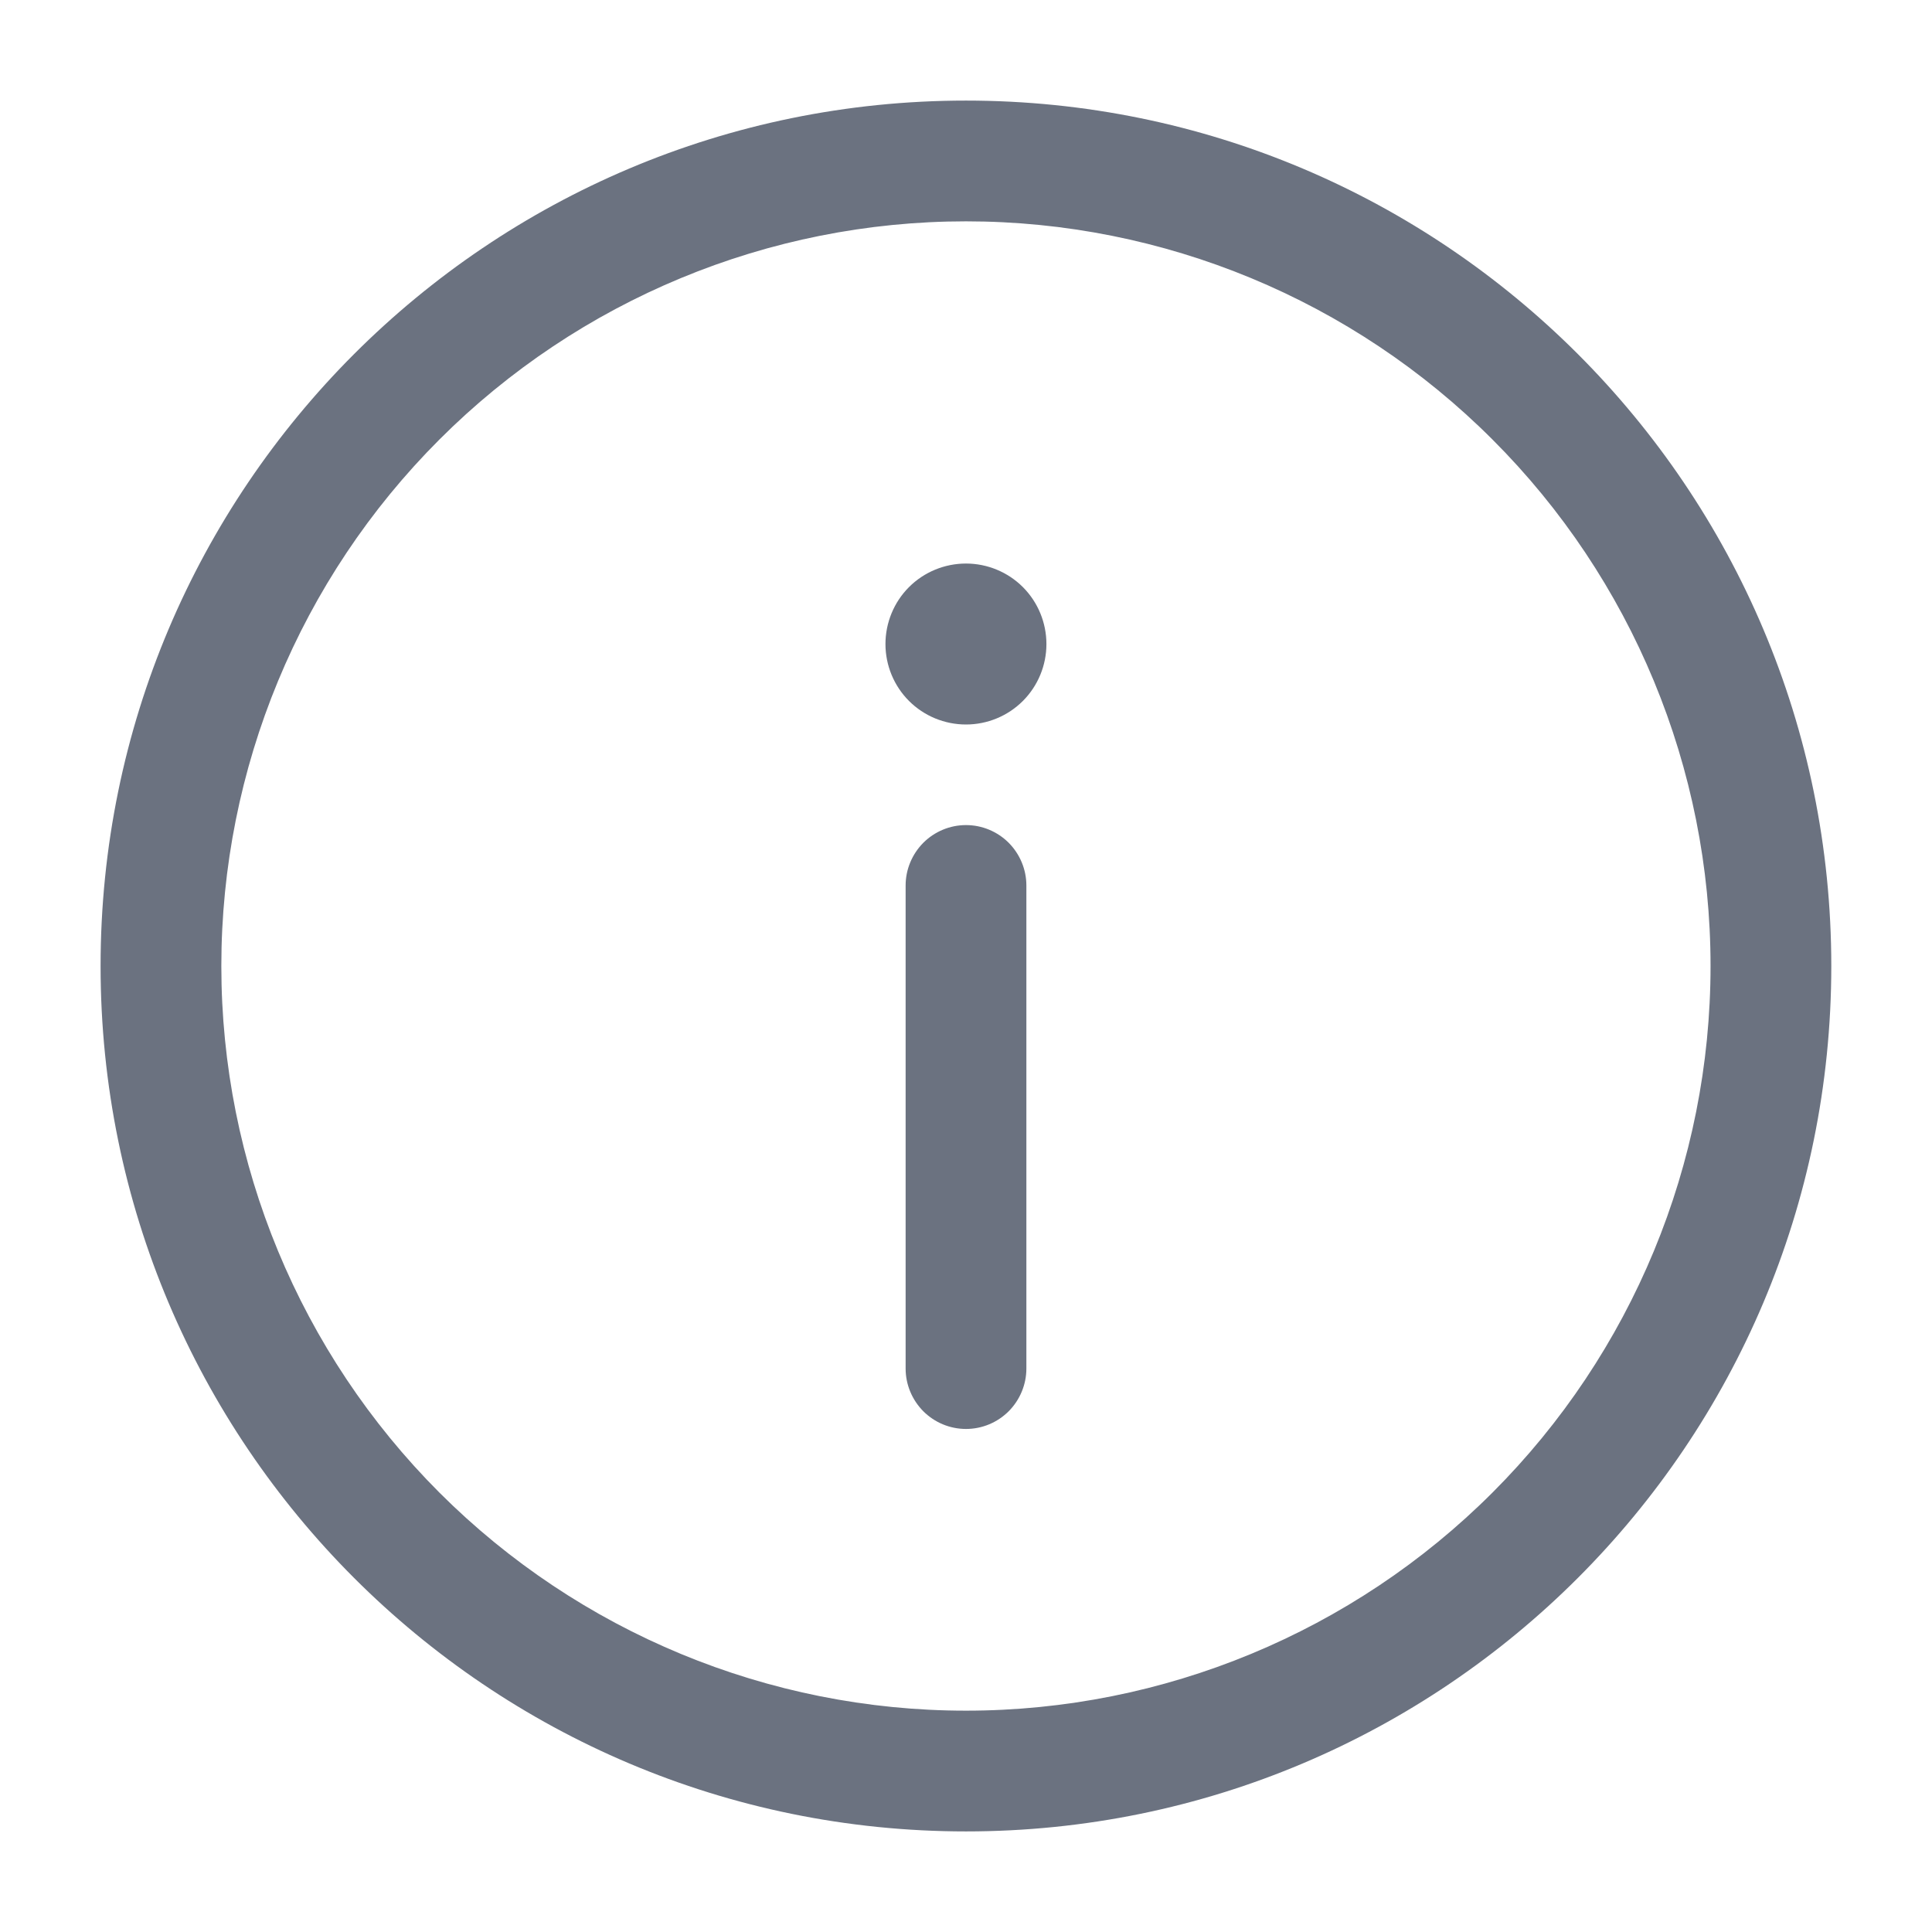 <svg width="16" height="16" viewBox="0 0 16 16" fill="none" xmlns="http://www.w3.org/2000/svg">
<g clip-path="url(#clip0_288_1643)">
<path d="M8.5 7.333C8.5 7.201 8.447 7.074 8.354 6.98C8.26 6.886 8.133 6.833 8 6.833C7.867 6.833 7.74 6.886 7.646 6.98C7.553 7.074 7.5 7.201 7.5 7.333V11.334C7.5 11.466 7.553 11.593 7.646 11.687C7.74 11.781 7.867 11.834 8 11.834C8.133 11.834 8.26 11.781 8.354 11.687C8.447 11.593 8.5 11.466 8.5 11.334V7.333Z" fill="#6B7280"/>
<path fill-rule="evenodd" clip-rule="evenodd" d="M8 0.833C4.042 0.833 0.833 4.042 0.833 8C0.833 11.958 4.042 15.167 8 15.167C11.958 15.167 15.166 11.958 15.166 8C15.166 4.042 11.958 0.833 8 0.833ZM1.833 8C1.833 6.365 2.483 4.796 3.639 3.64C4.796 2.483 6.364 1.833 8 1.833C9.635 1.833 11.204 2.483 12.36 3.64C13.517 4.796 14.166 6.365 14.166 8C14.166 9.636 13.517 11.204 12.36 12.361C11.204 13.517 9.635 14.167 8 14.167C6.364 14.167 4.796 13.517 3.639 12.361C2.483 11.204 1.833 9.636 1.833 8Z" fill="#6B7280"/>
<path d="M8.666 5.334C8.666 5.51 8.596 5.68 8.471 5.805C8.346 5.93 8.176 6 8 6C7.823 6 7.653 5.93 7.528 5.805C7.403 5.68 7.333 5.51 7.333 5.334C7.333 5.157 7.403 4.987 7.528 4.862C7.653 4.737 7.823 4.667 8 4.667C8.176 4.667 8.346 4.737 8.471 4.862C8.596 4.987 8.666 5.157 8.666 5.334Z" fill="#6B7280"/>
</g>
<defs>
<clipPath id="clip0_288_1643">
<rect width="16" height="16" fill="white"/>
</clipPath>
</defs>
</svg>
